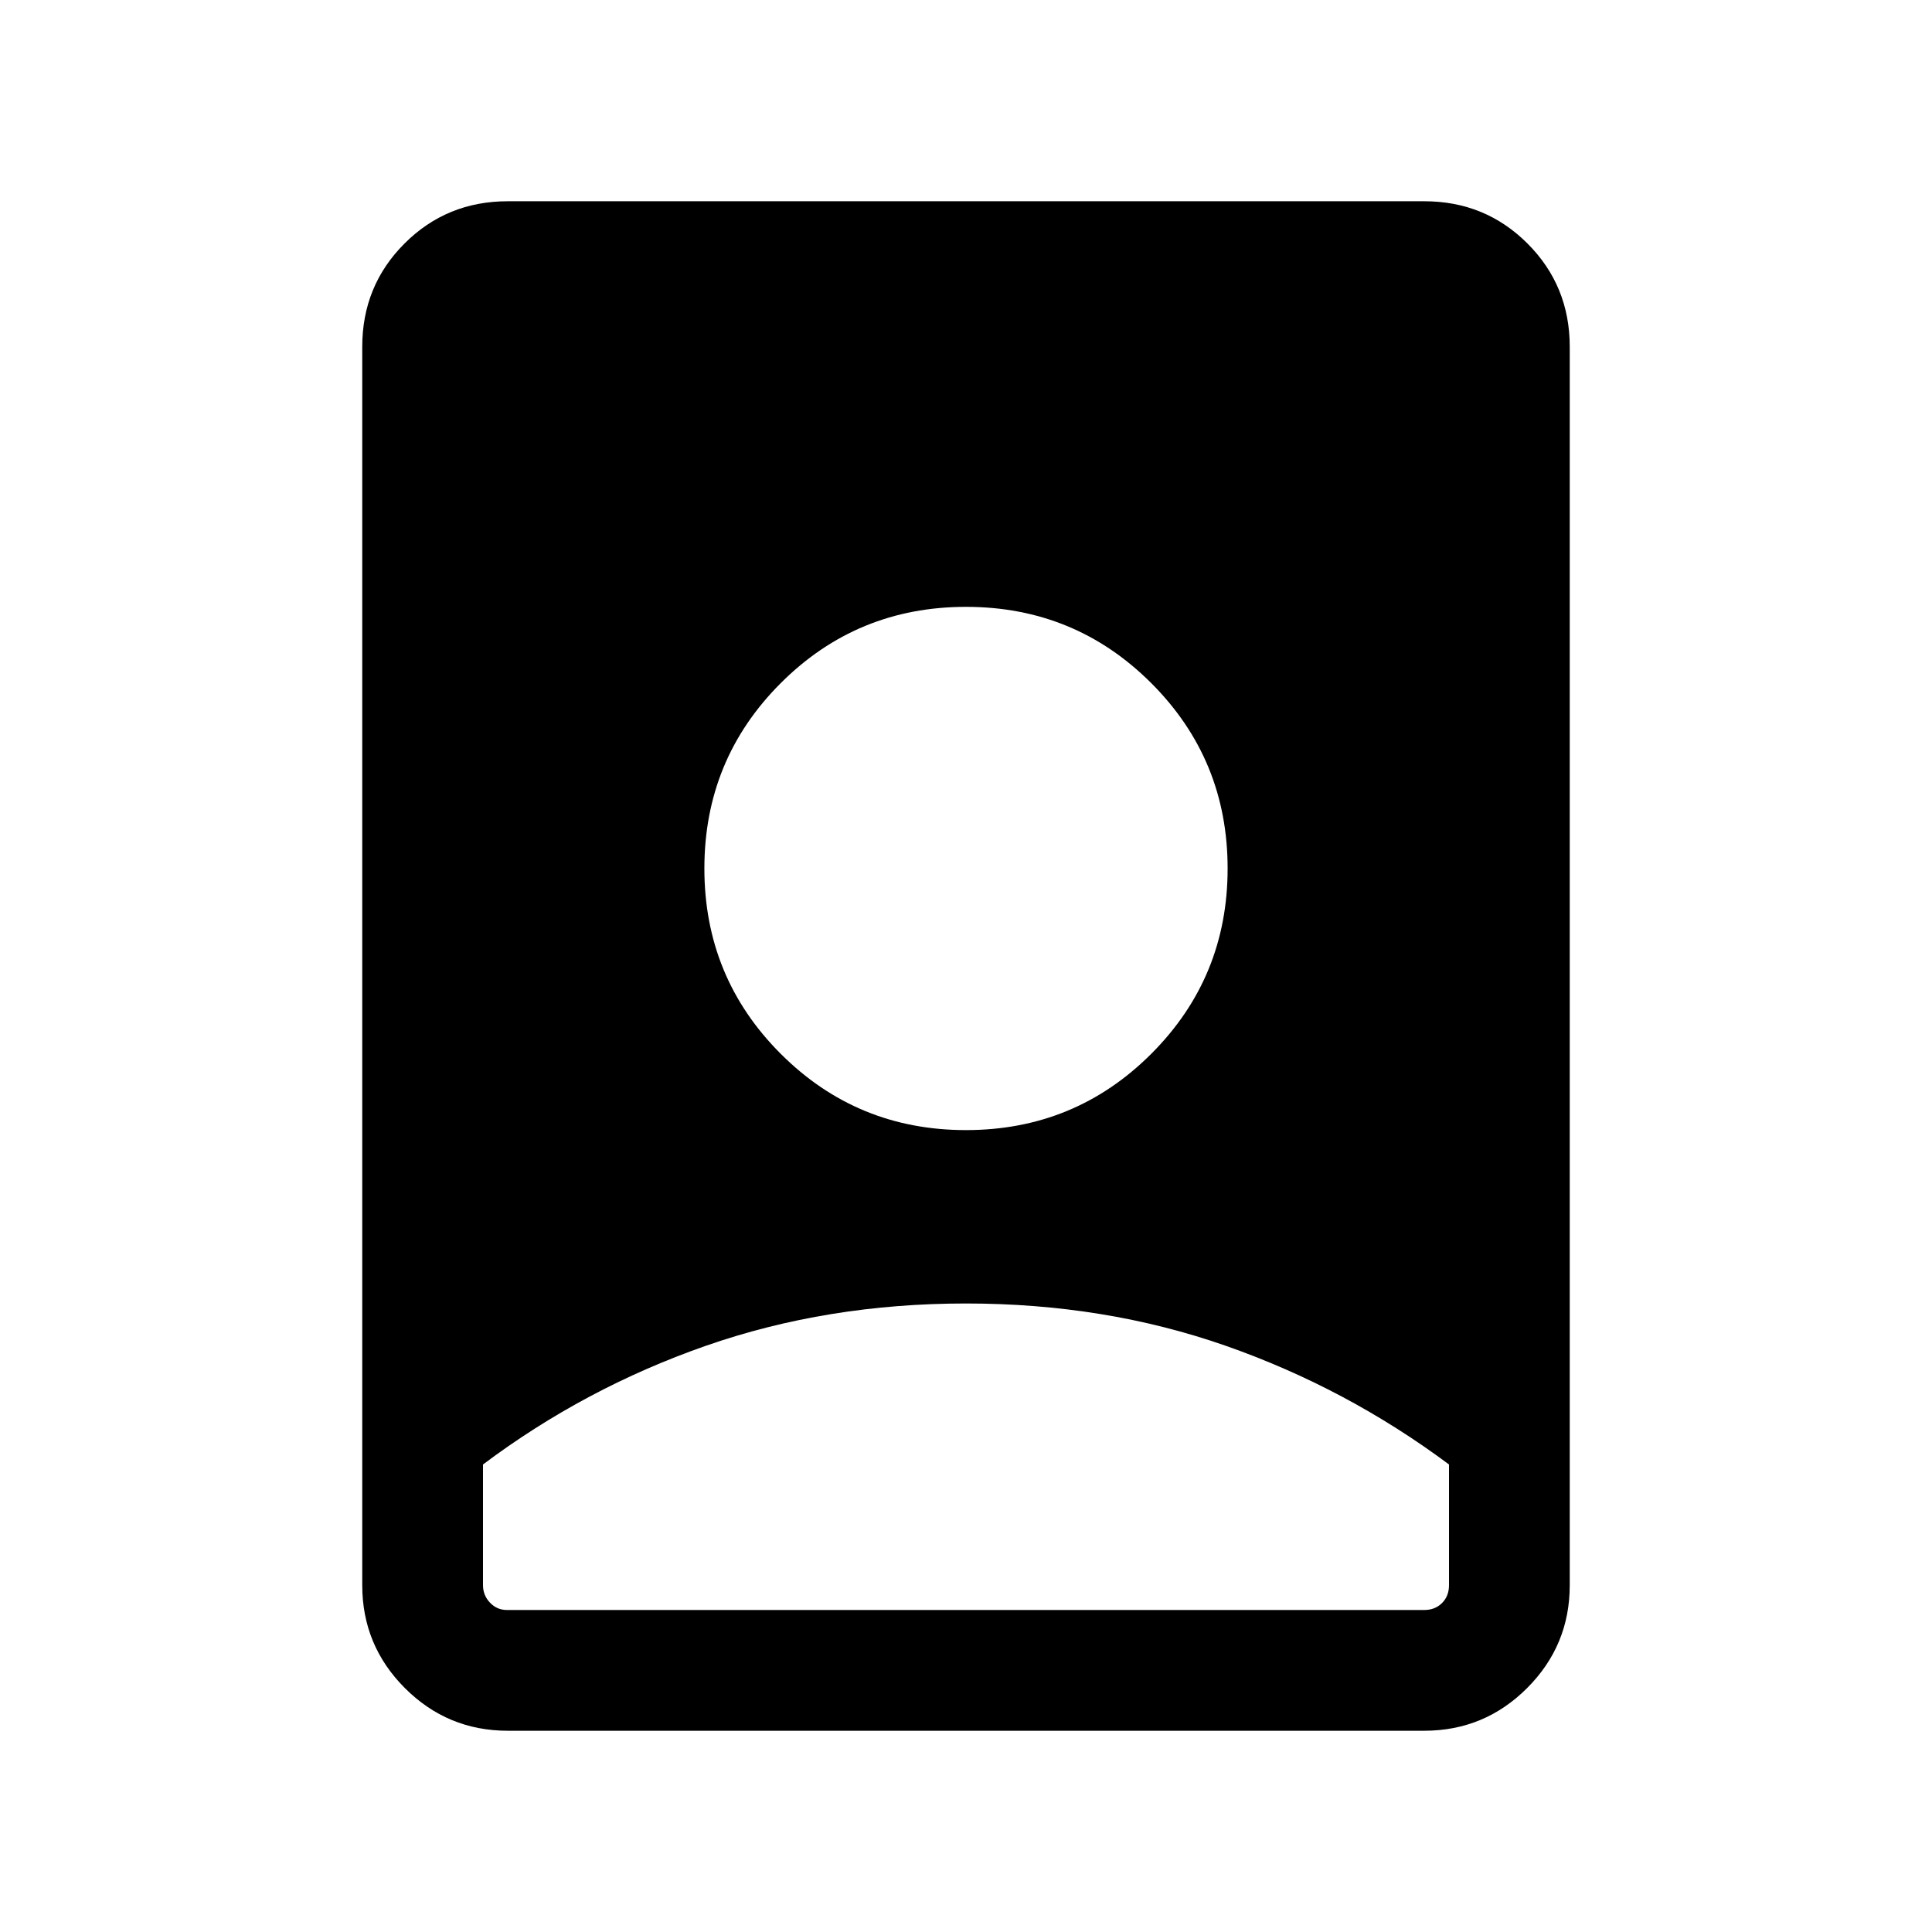 <svg xmlns="http://www.w3.org/2000/svg" height="24" viewBox="0 -960 960 960" width="24"><path d="M480-312.307q-69 0-129.192 21-60.193 21-110.808 59v59.998q0 5.001 3.462 8.655 3.462 3.654 8.462 3.654h455.767q5.385 0 8.847-3.462 3.462-3.462 3.462-8.847v-59.998q-51-38-111-59t-129-21ZM252.309-100.001q-29.923 0-51.115-21.193-21.193-21.192-21.193-51.115v-615.382q0-30.308 21-51.308t51.308-21h455.382q30.308 0 51.308 21t21 51.308v615.382q0 29.923-21.193 51.115-21.192 21.193-51.115 21.193H252.309ZM480-398.461q54.154 0 92.076-37.923 37.923-37.923 37.923-92.077 0-54.153-37.923-92.076Q534.154-658.46 480-658.46q-54.154 0-92.076 37.923-37.923 37.923-37.923 92.076 0 54.154 37.923 92.077 37.922 37.923 92.076 37.923Z"/></svg>